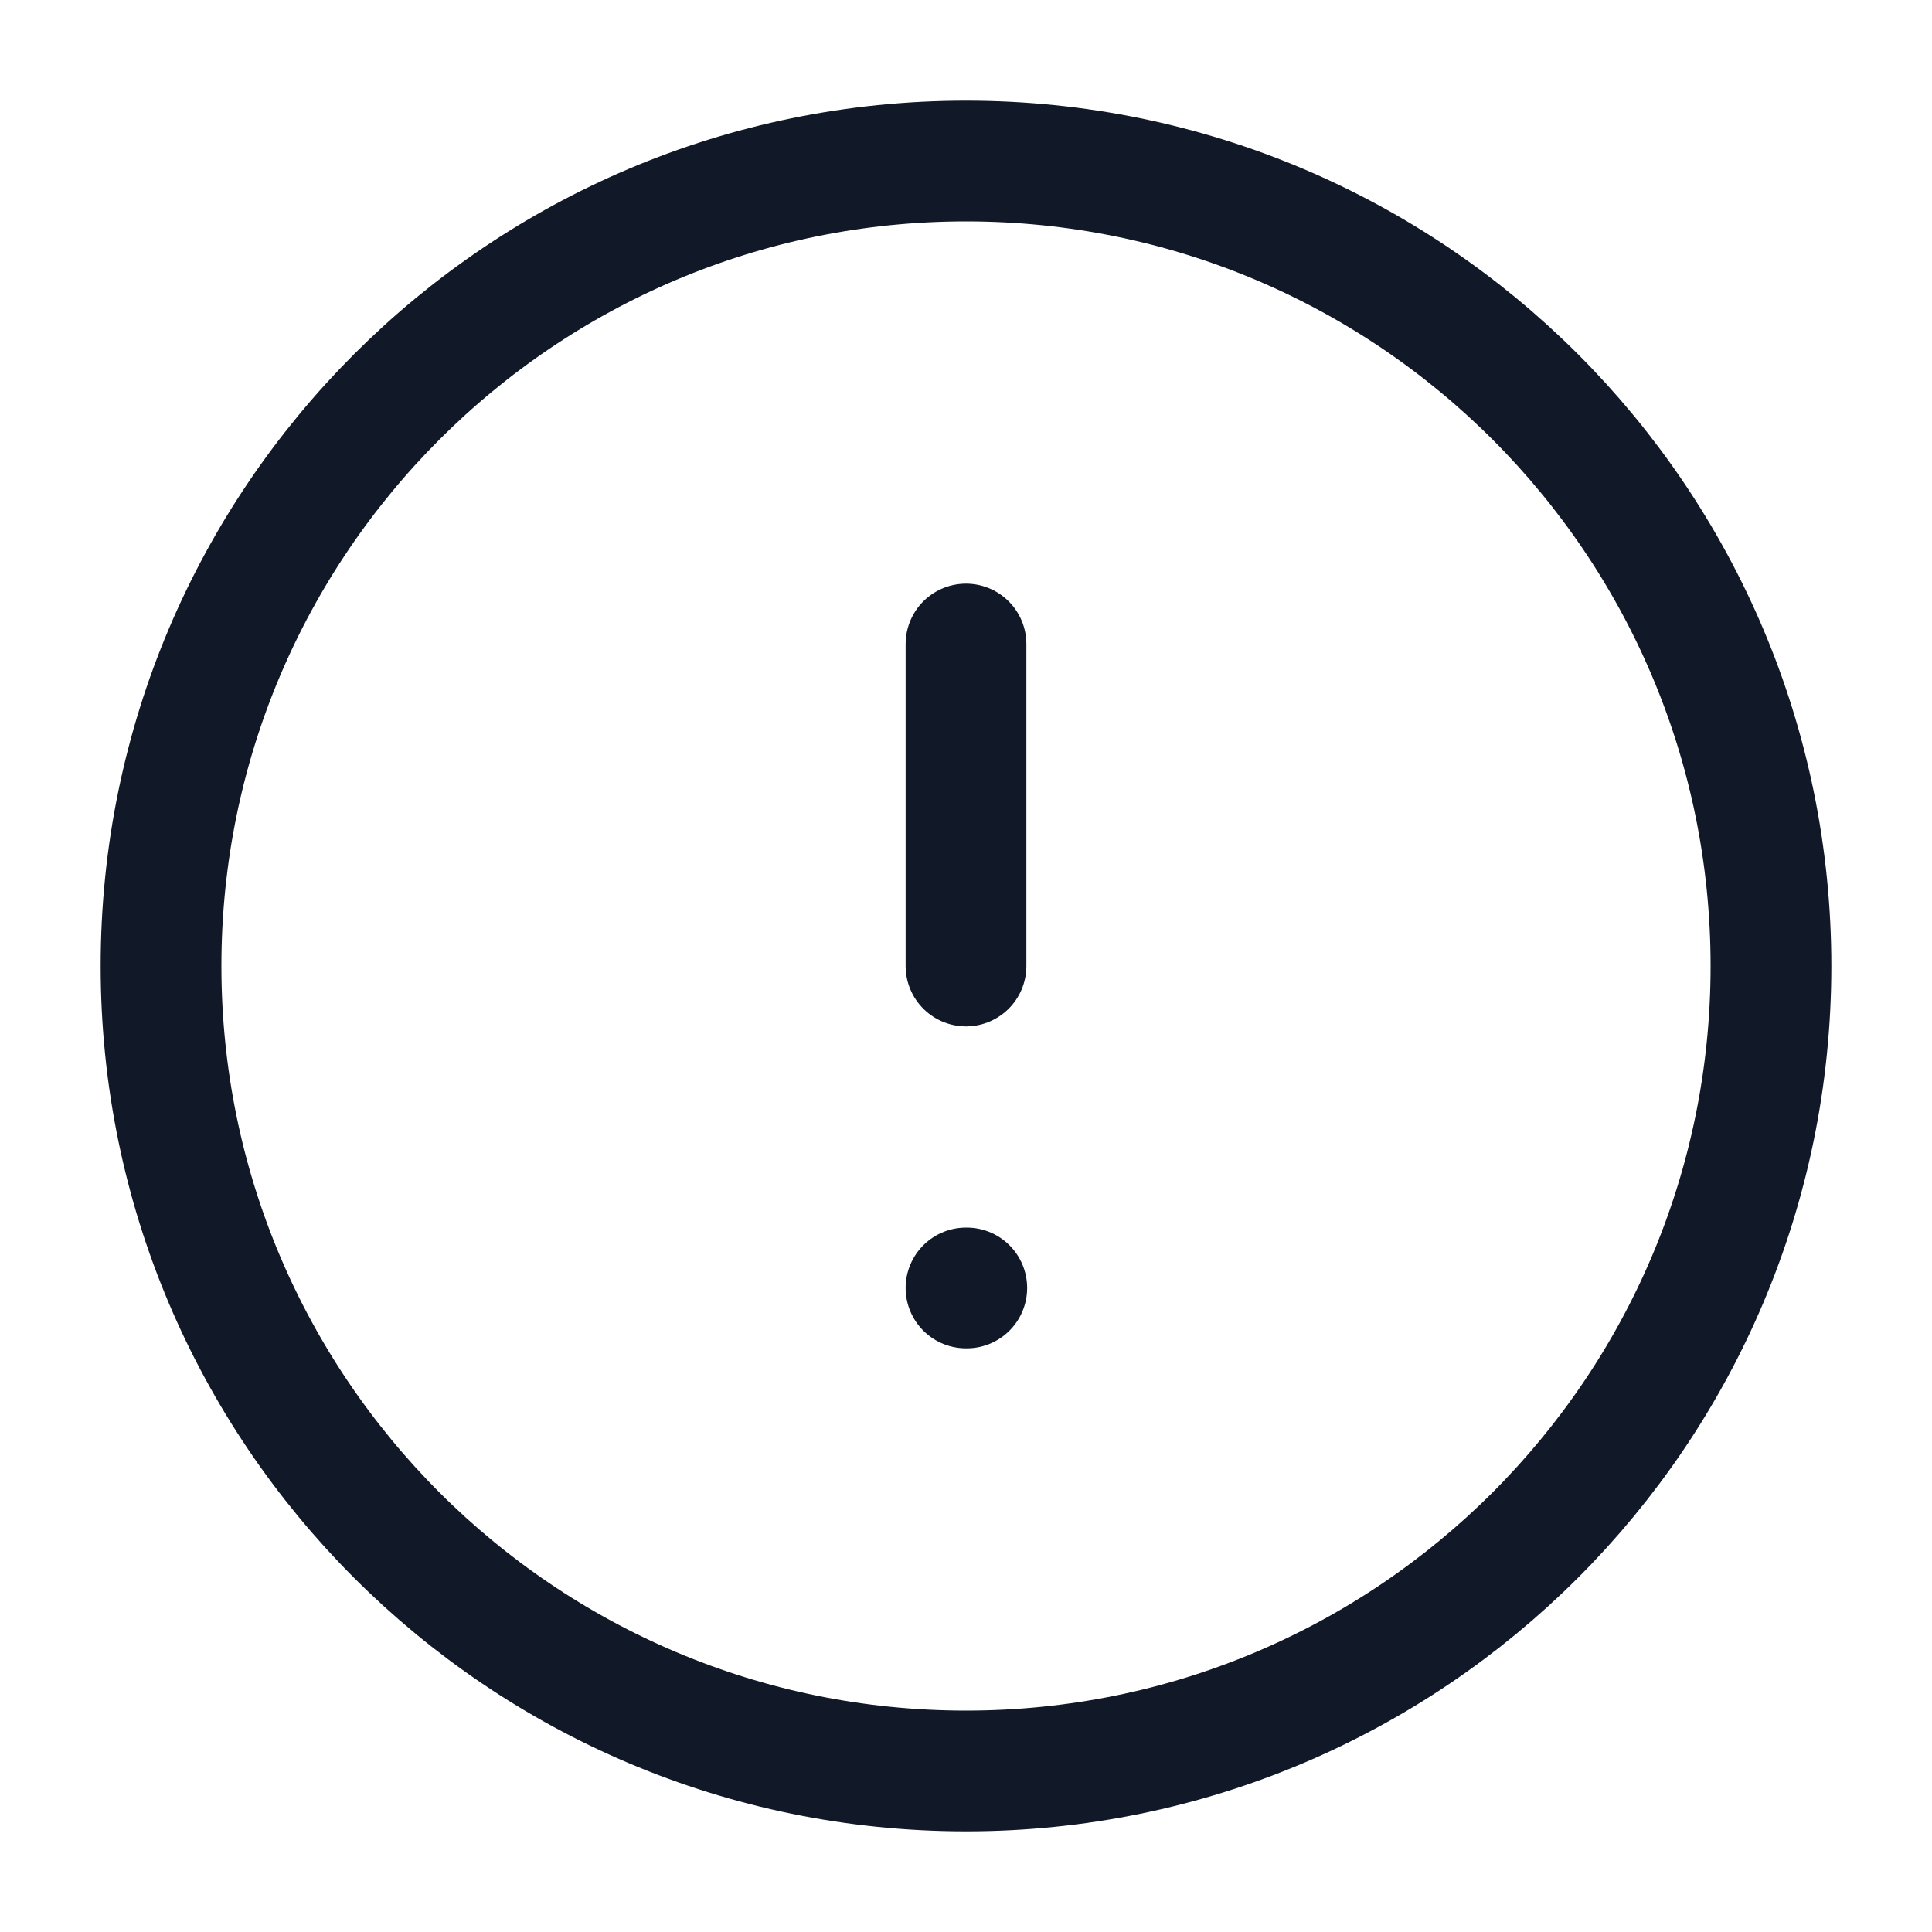 <svg width="20" height="20" viewBox="0 0 20 20" fill="none" xmlns="http://www.w3.org/2000/svg">
<path d="M10 18.333C14.602 18.333 18.333 14.602 18.333 10C18.333 5.398 14.602 1.667 10 1.667C5.398 1.667 1.667 5.398 1.667 10C1.667 14.602 5.398 18.333 10 18.333Z" stroke="#111827" stroke-width="1.25" stroke-linecap="round" stroke-linejoin="round"/>
<path d="M10 6.667V10" stroke="#111827" stroke-width="1.25" stroke-linecap="round" stroke-linejoin="round"/>
<path d="M10 13.333H10.008" stroke="#111827" stroke-width="1.25" stroke-linecap="round" stroke-linejoin="round"/>
</svg>
